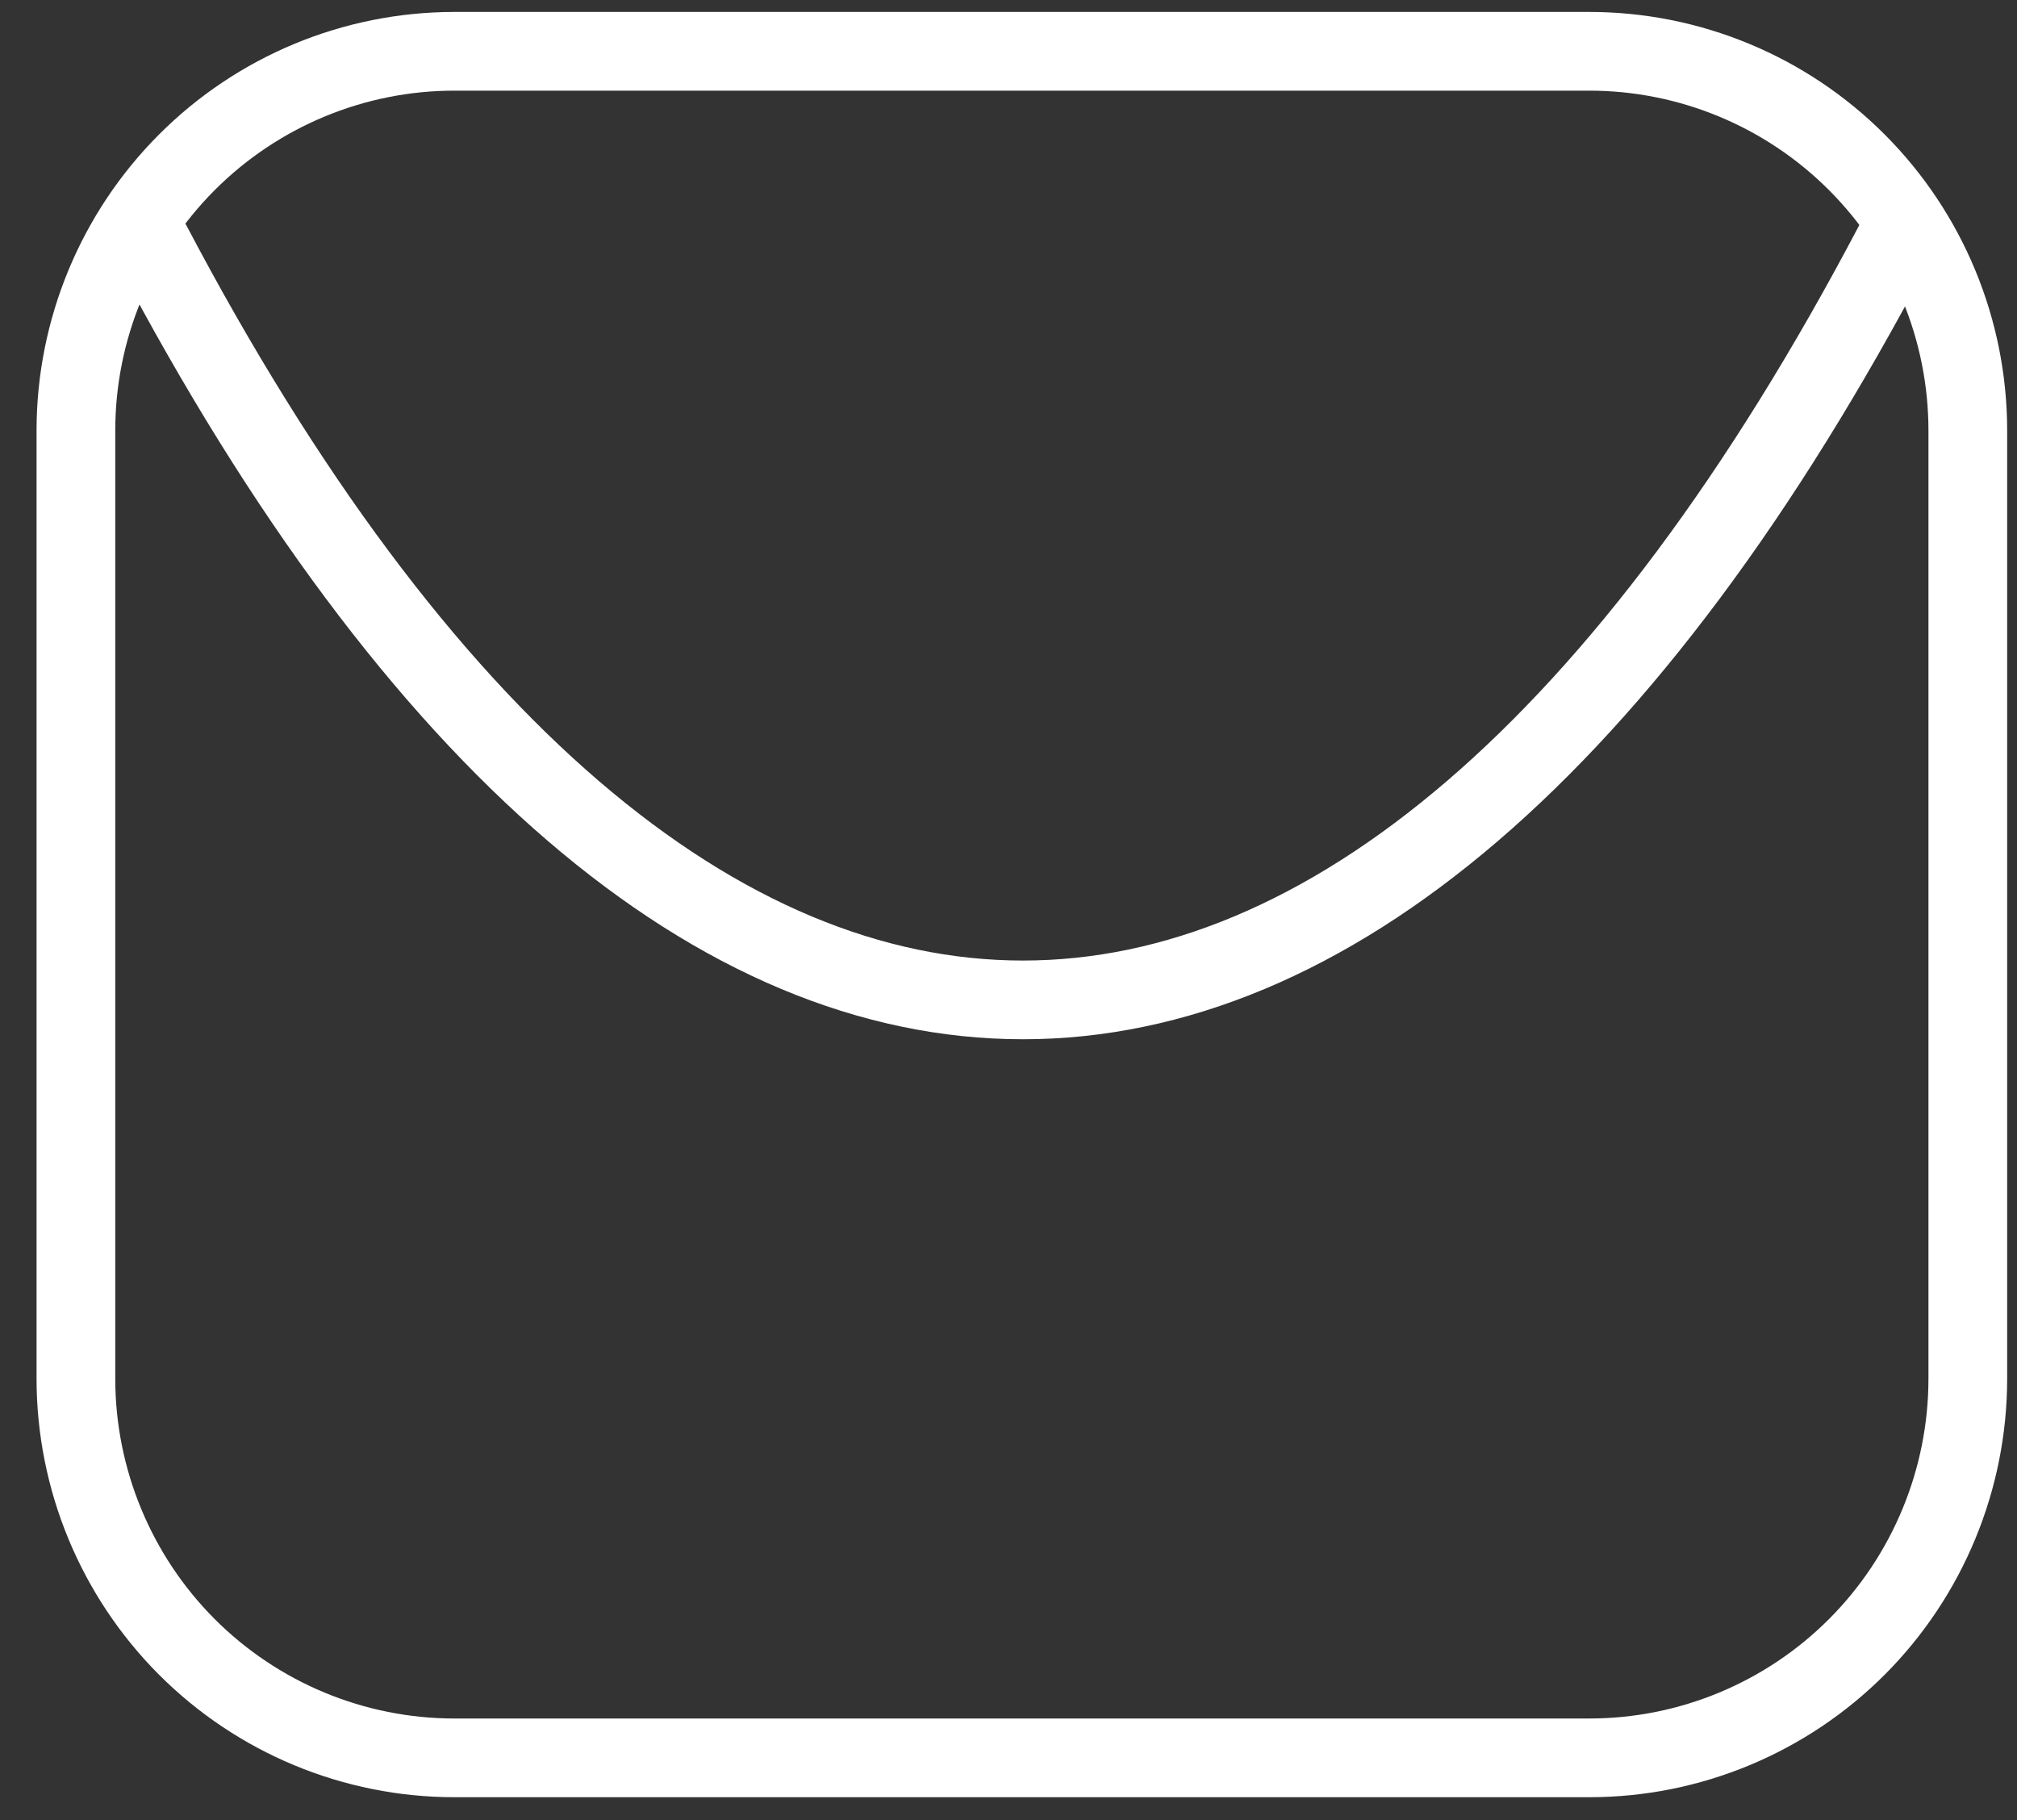 <svg width="41" height="37" viewBox="0 0 41 37" fill="none" xmlns="http://www.w3.org/2000/svg">
<rect x="0" y="0" width="41" height="37" fill="#333333" stroke="none"/>
<path d="M38.498 4.957C27.712 25.459 13.868 25.441 3.082 4.957" stroke="white" stroke-width="1.6" stroke-miterlimit="128" stroke-linecap="round" stroke-linejoin="round"/>
<path d="M1.543 8.752V28.026C1.543 30.067 2.354 32.031 3.796 33.477C5.238 34.922 7.197 35.735 9.234 35.735H32.309C34.346 35.735 36.305 34.922 37.747 33.477C39.189 32.031 40 30.067 40 28.026V8.752C40 6.711 39.189 4.747 37.747 3.302C36.305 1.856 34.346 1.043 32.309 1.043H9.234C7.197 1.043 5.238 1.856 3.796 3.302C2.354 4.747 1.543 6.711 1.543 8.752Z" stroke="white" stroke-width="1.6" stroke-miterlimit="128" stroke-linecap="round" stroke-linejoin="round"/>
</svg>

